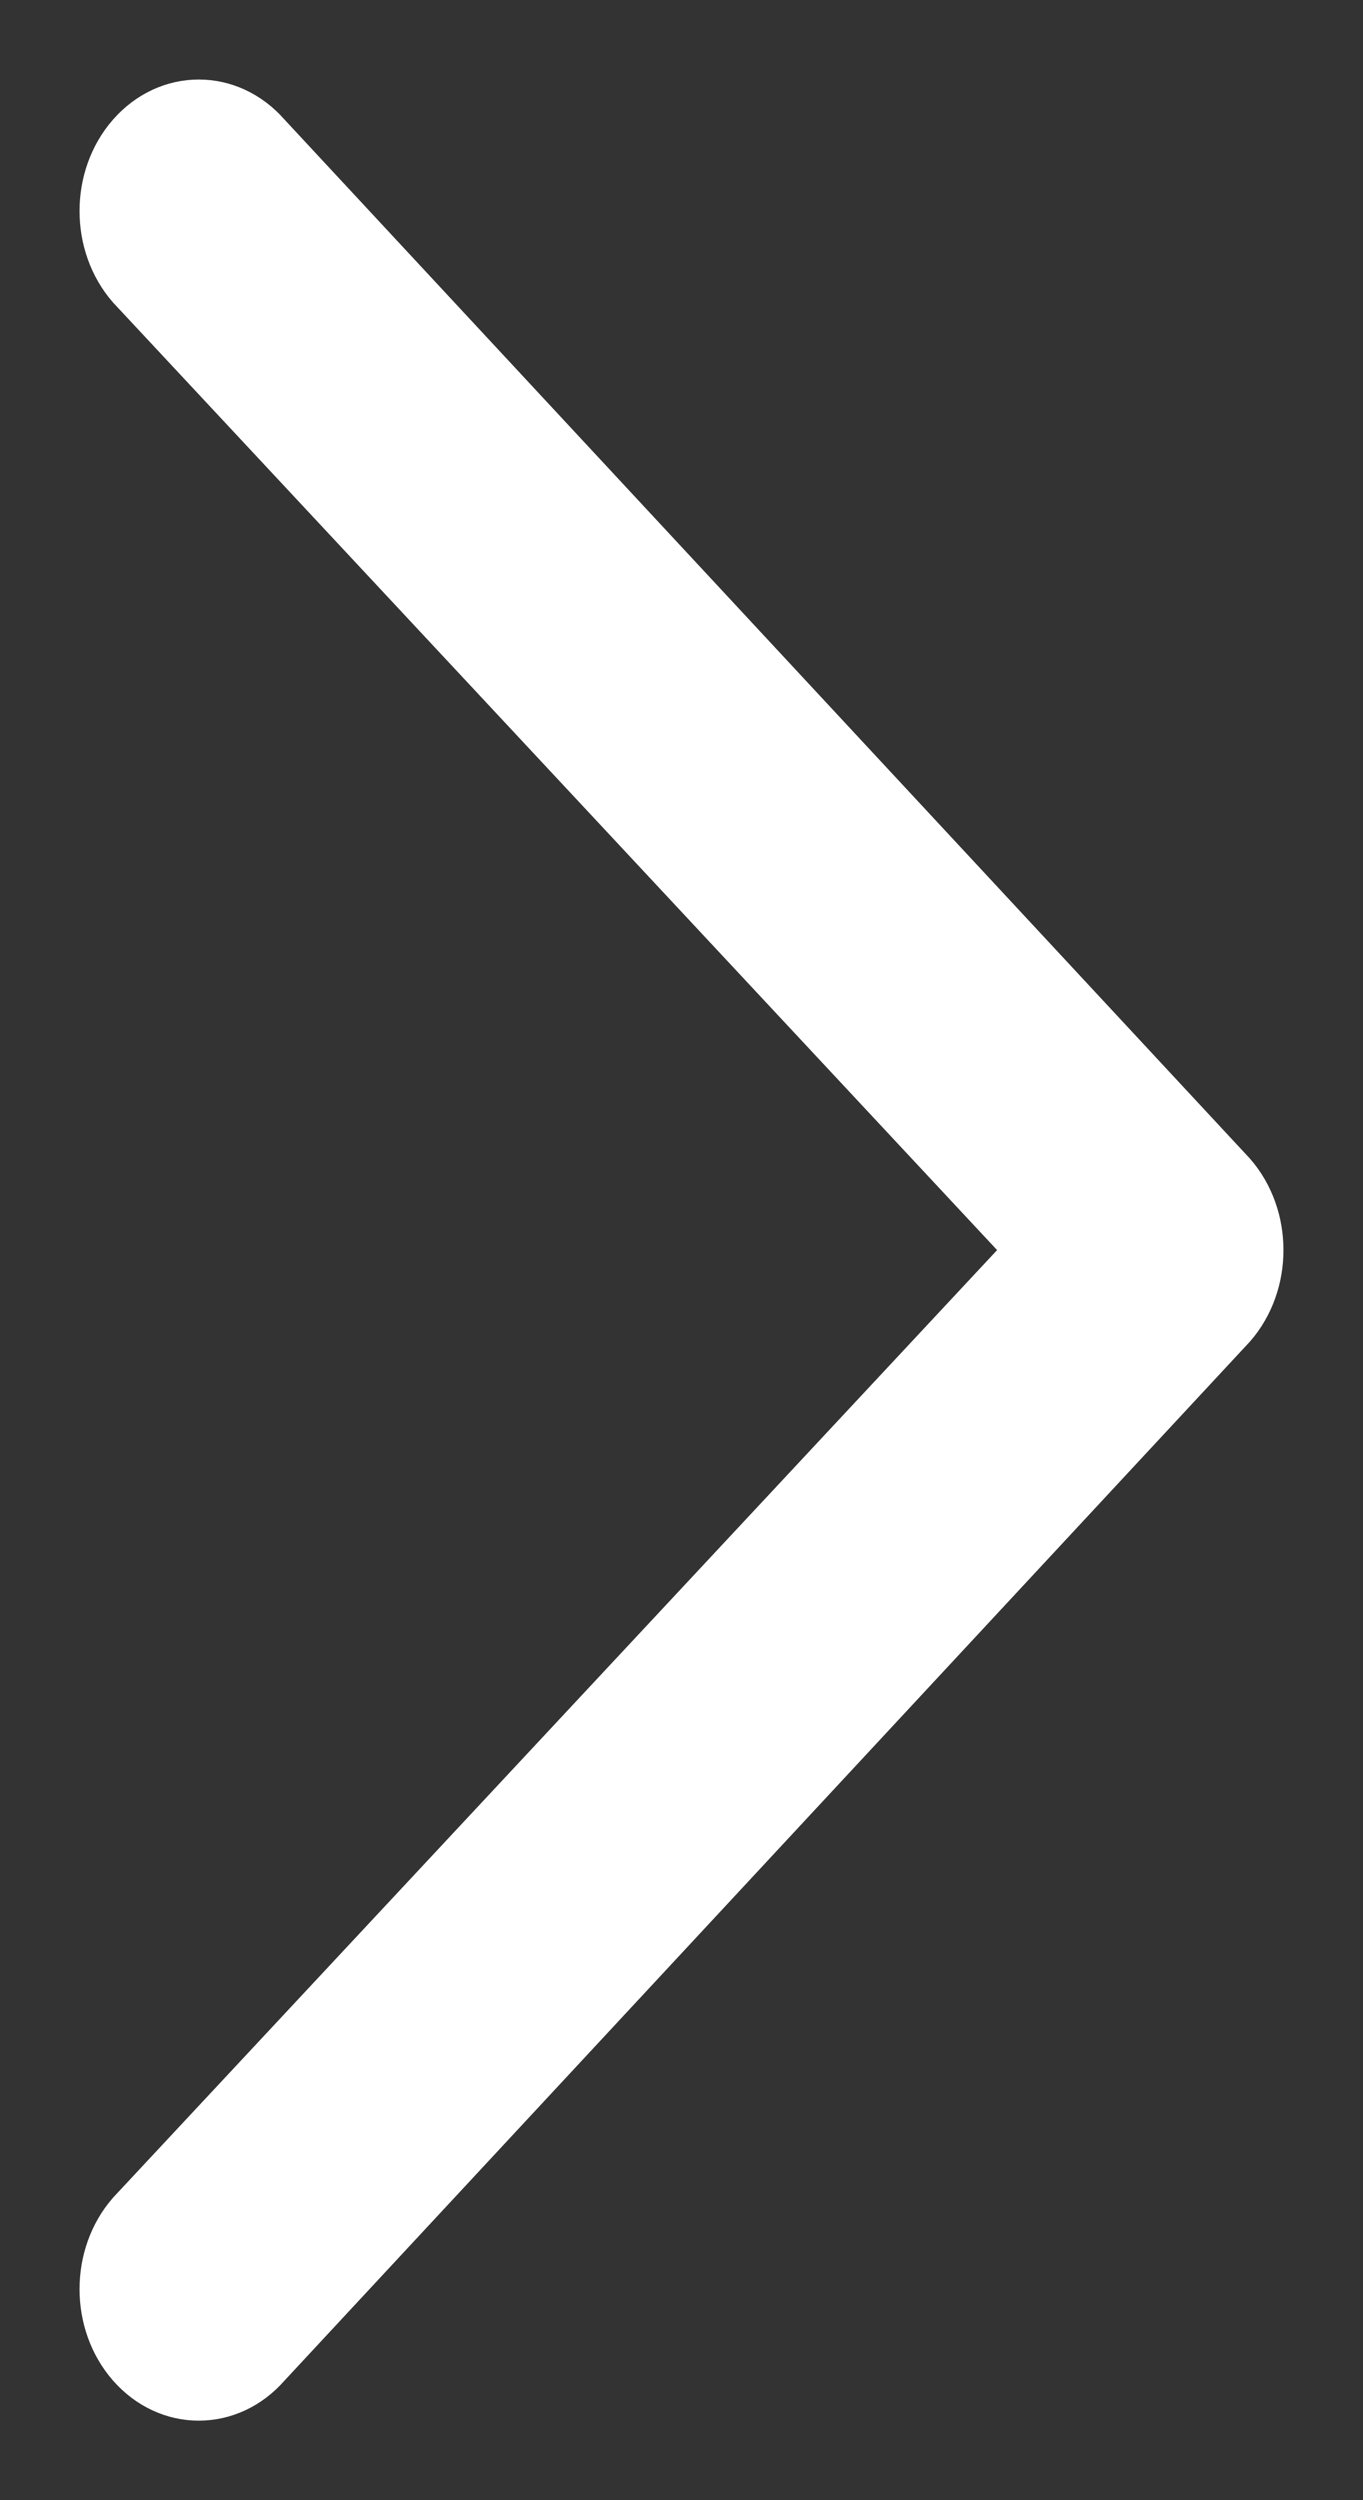 <svg width="12" height="22" viewBox="0 0 12 22" fill="none" xmlns="http://www.w3.org/2000/svg">
<rect x="0" y="0" width="12" height="22" fill="#333333" stroke="none"/>
<path fill-rule="evenodd" clip-rule="evenodd" d="M1.22 20.749C0.927 20.414 0.927 19.872 1.22 19.537L9.189 11L1.22 2.463C0.927 2.128 0.927 1.586 1.22 1.251C1.513 0.916 1.987 0.916 2.28 1.251L10.78 10.394C11.073 10.729 11.073 11.271 10.78 11.606L2.28 20.749C1.987 21.084 1.513 21.084 1.22 20.749Z" fill="white" stroke="white" stroke-width="0.6" stroke-linecap="round" stroke-linejoin="round"/>
</svg>
